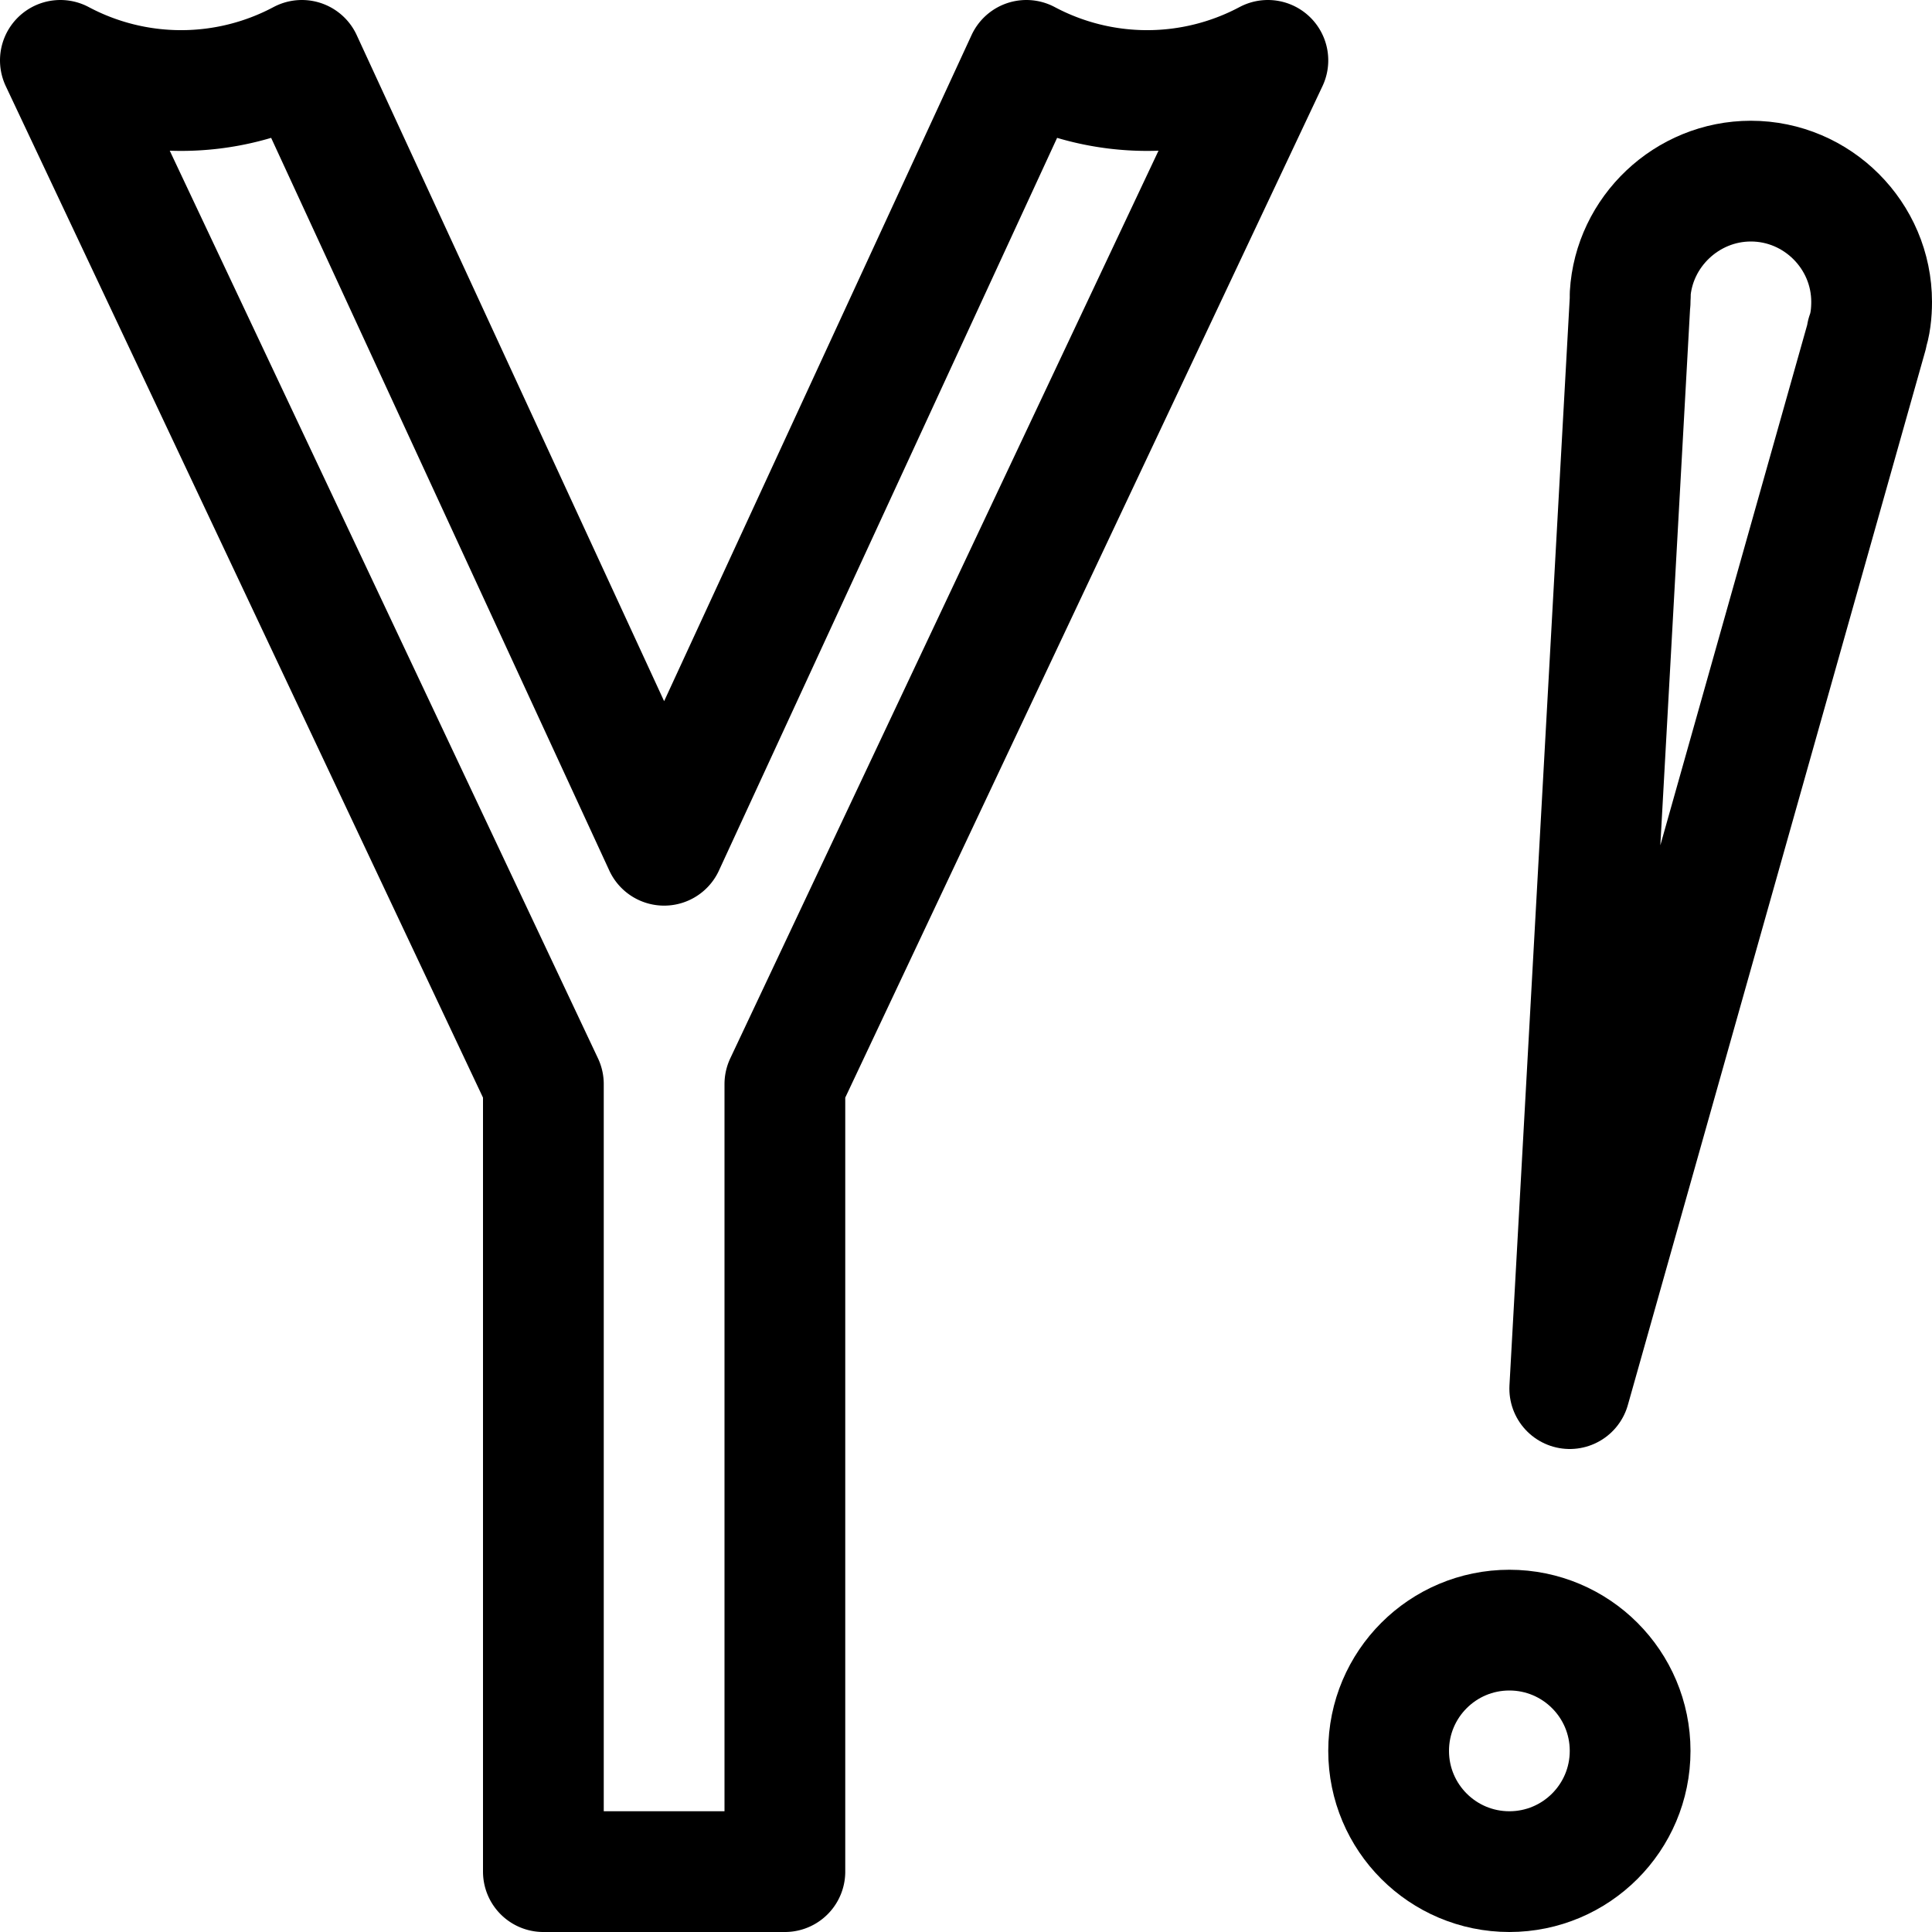 <?xml version="1.0" encoding="UTF-8"?><svg xmlns="http://www.w3.org/2000/svg" xmlns:xlink="http://www.w3.org/1999/xlink" version="1.1" id="Layer_1" x="0px" y="0px" viewBox="0 0 16 16" xml:space="preserve"><g fill="none" stroke="#000" stroke-linecap="round" stroke-linejoin="round" stroke-miterlimit="10"><circle id="XMLID_3072_" cx="12.5" cy="14.5" r="1"/><path d="M13.502 2.444L13 11.5l2.463-8.728-.003-.002c.03-.08.04-.18.04-.27 0-.55-.45-1-1-1-.53 0-.97.42-1 .94v.06"/><path d="M10.5.5a2.127 2.127 0 0 1-2 0L5.5 7 2.5.5a2.127 2.127 0 0 1-2 0l4 8.478V15.5h2V8.978L10.5.5z"/></g></svg>